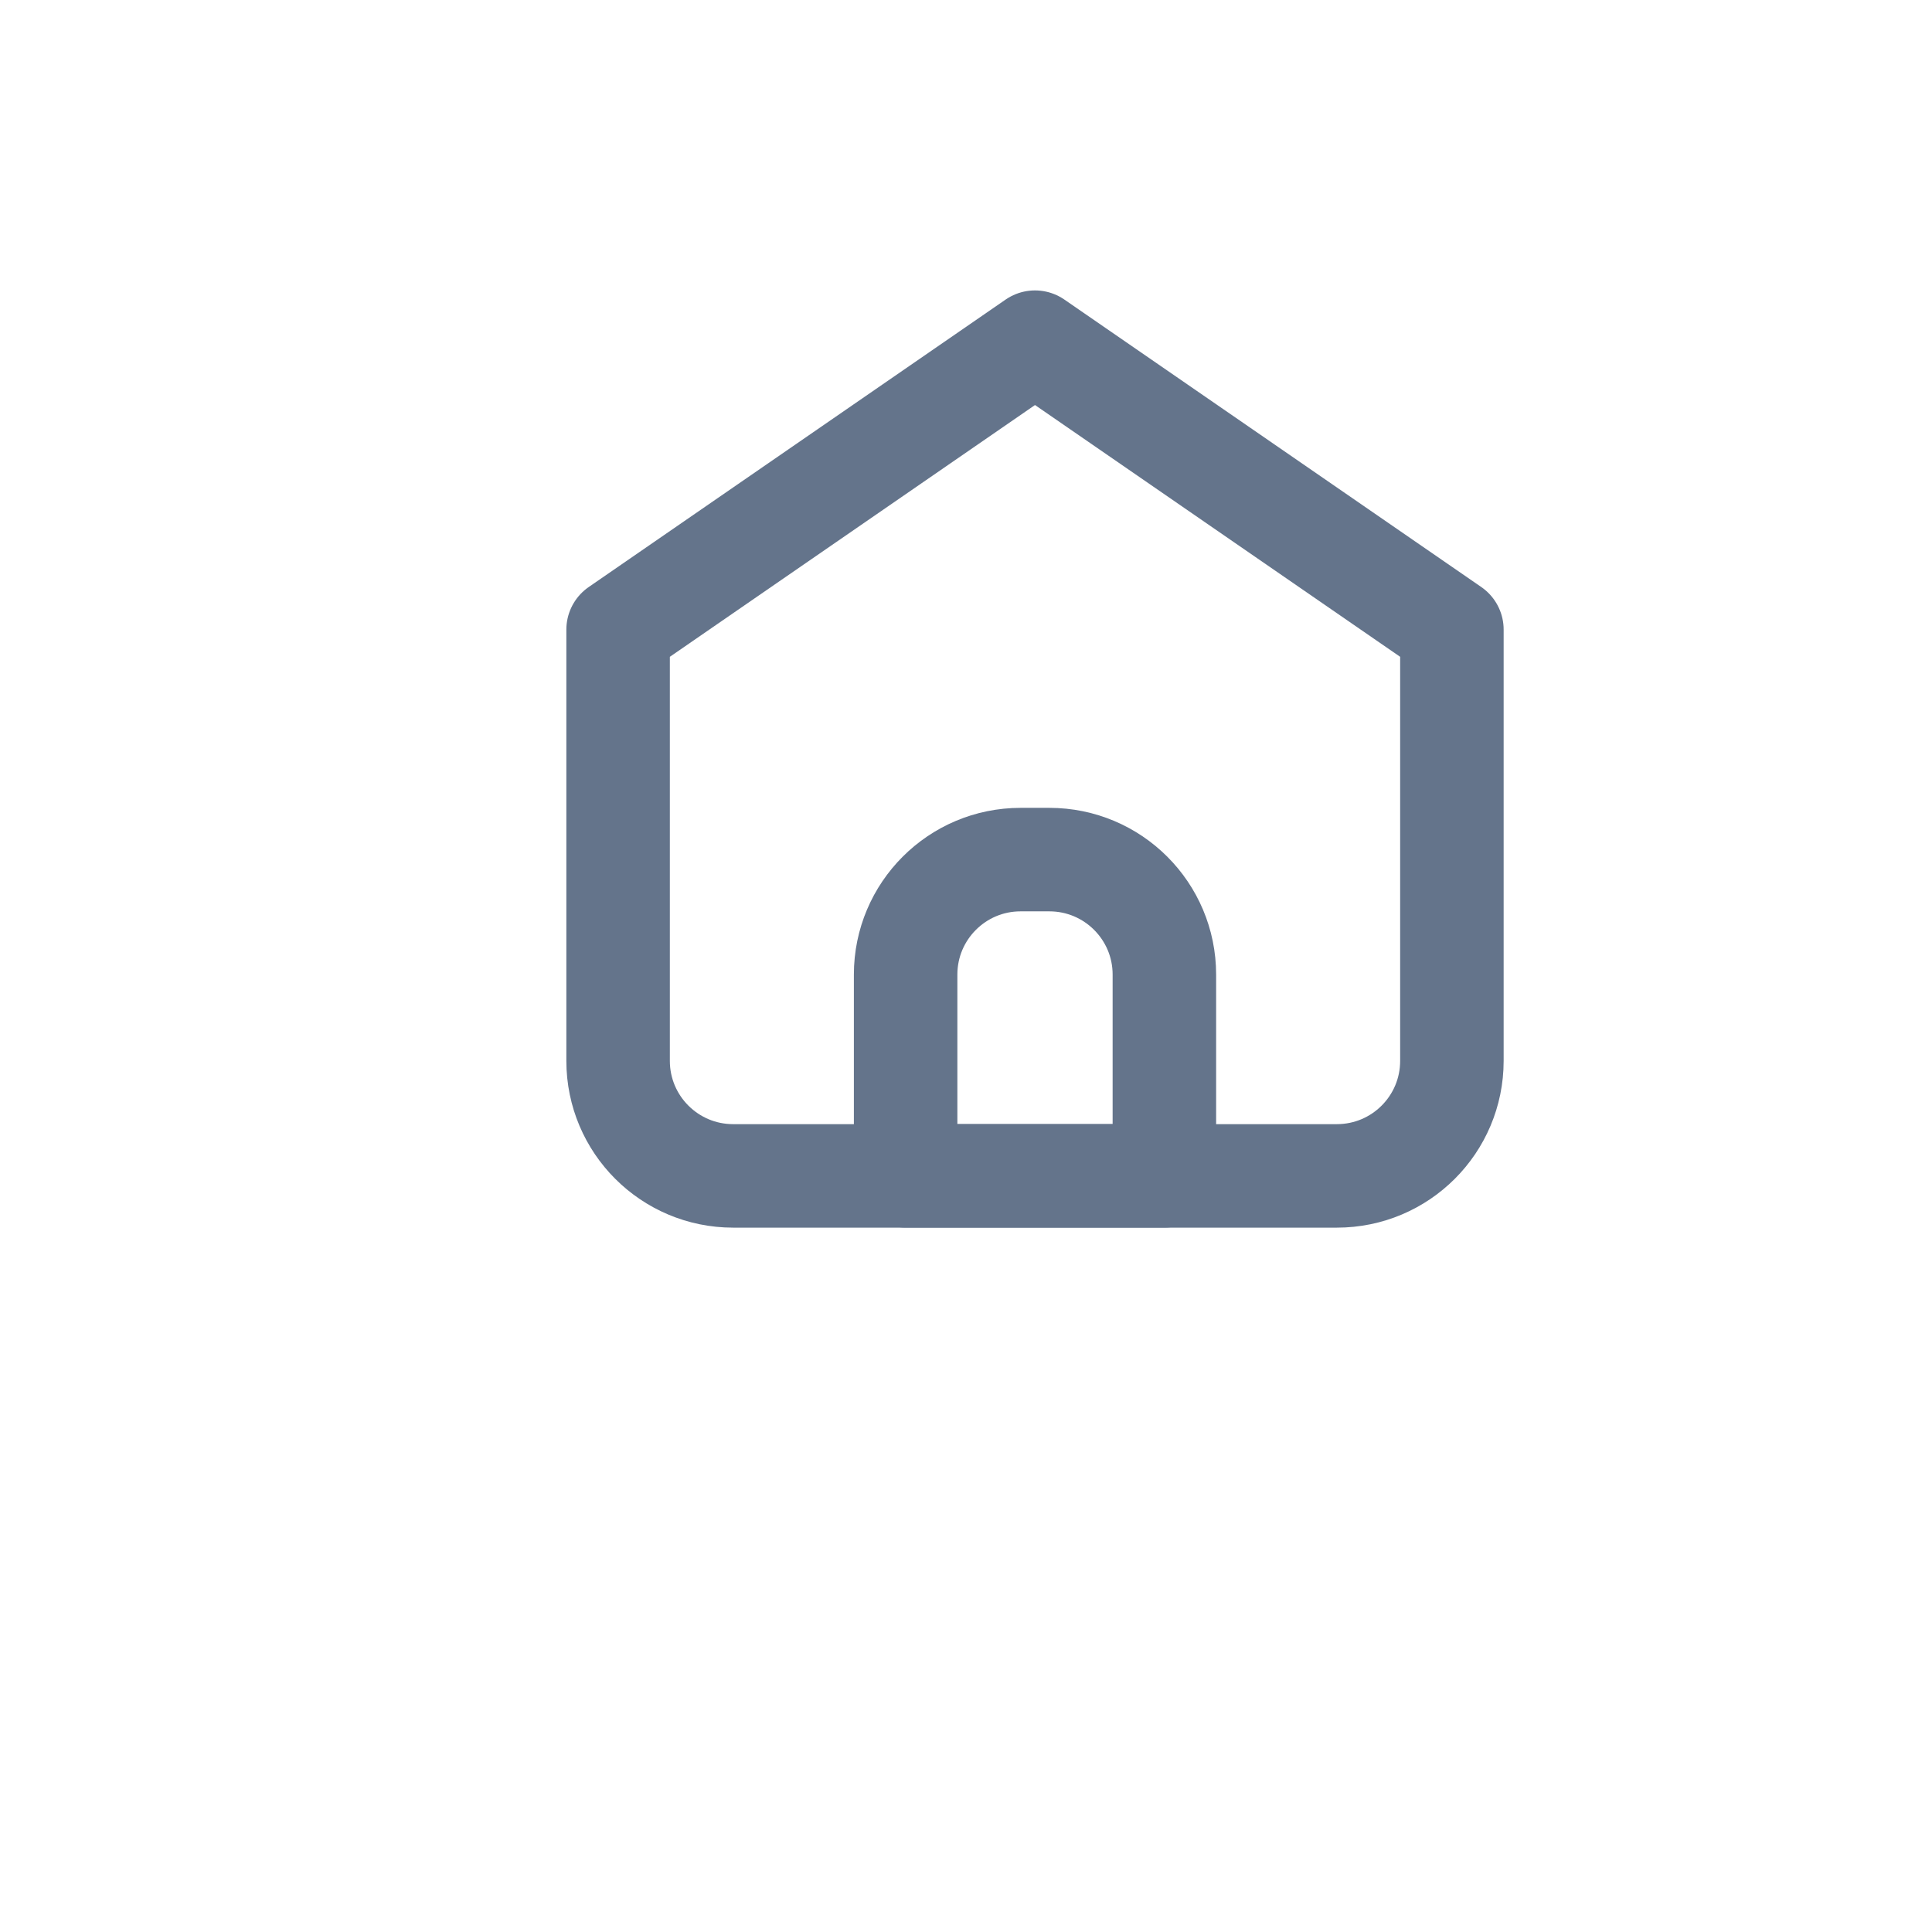 <svg width="40" height="40" viewBox="-1 3 28 28" fill="none" xmlns="http://www.w3.org/2000/svg">
<path d="M9.625 20.042H18.375C19.296 20.042 20.042 19.296 20.042 18.375V12.125L14 7.959L7.958 12.125V18.375C7.958 19.296 8.705 20.042 9.625 20.042Z" stroke="#64748B" stroke-width="1.5" stroke-linecap="round" stroke-linejoin="round"/>
<path d="M12.125 17.124C12.125 16.204 12.871 15.458 13.791 15.458H14.208C15.129 15.458 15.875 16.204 15.875 17.124V20.041H12.125V17.124Z" stroke="#64748B" stroke-width="1.5" stroke-linecap="round" stroke-linejoin="round"/>
</svg>